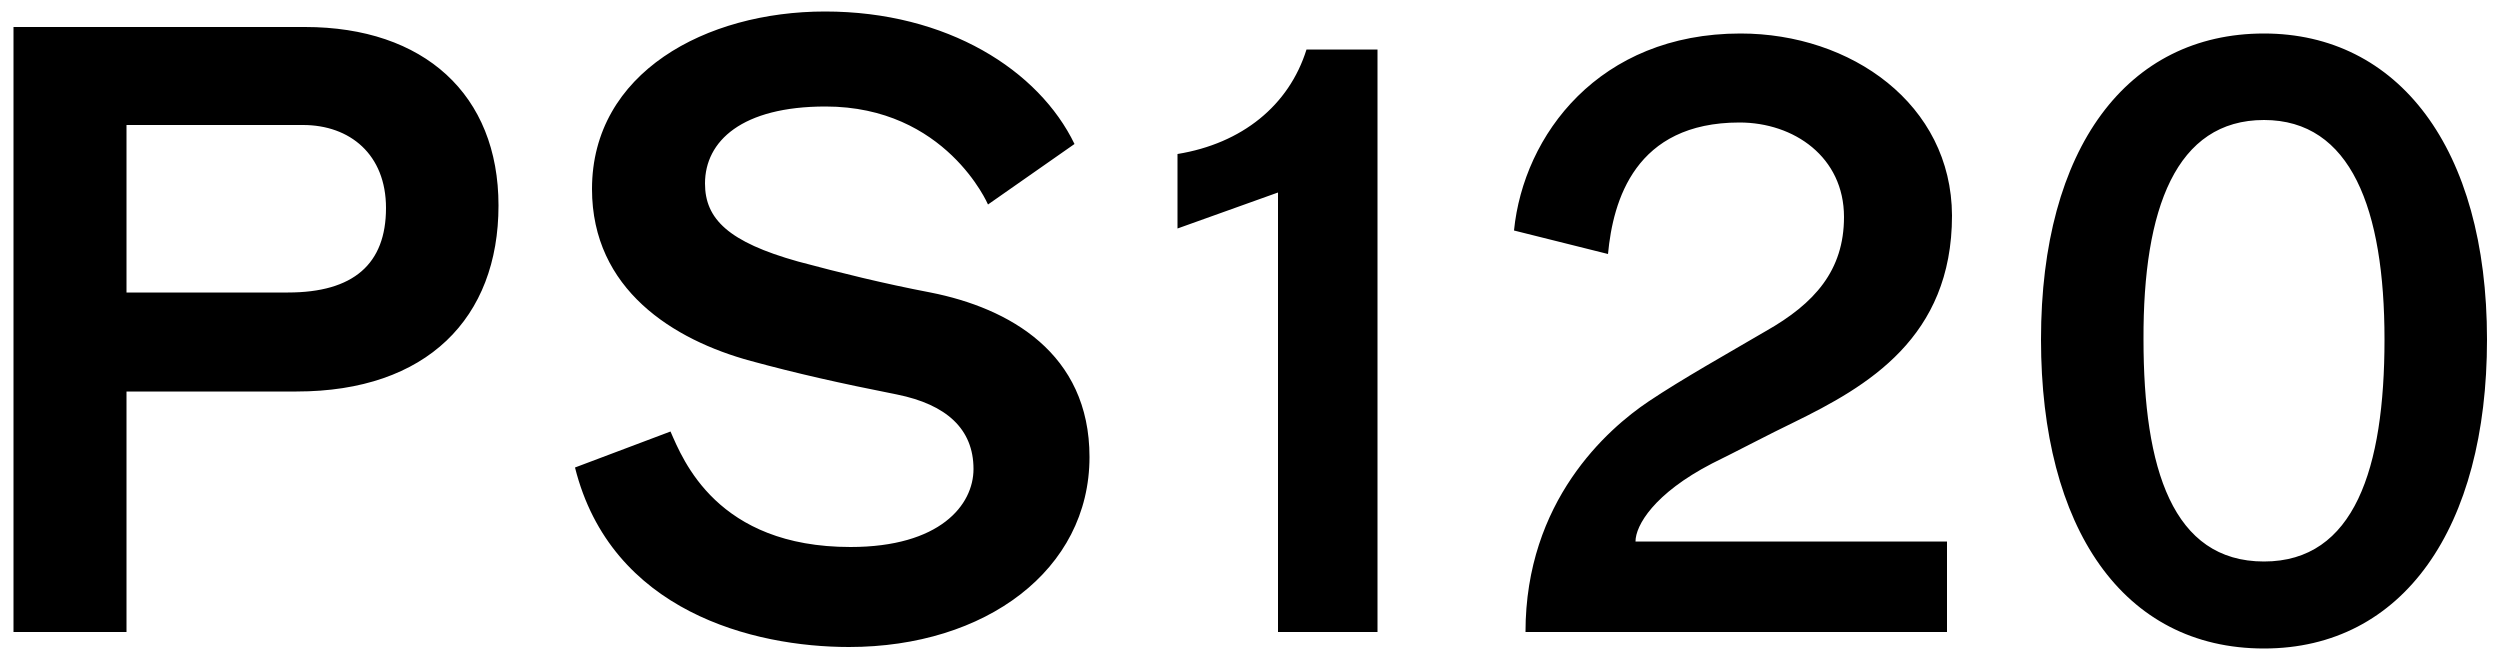 <?xml version="1.0" encoding="utf-8"?>
<!-- Generator: Adobe Illustrator 22.0.1, SVG Export Plug-In . SVG Version: 6.00 Build 0)  -->
<svg version="1.1" id="Layer_1" xmlns="http://www.w3.org/2000/svg" xmlns:xlink="http://www.w3.org/1999/xlink" x="0px" y="0px"
	 viewBox="0 0 500 131.1" style="enable-background:new 0 0 500 131.1;" xml:space="preserve">
<style type="text/css">
	.st0{clip-path:url(#SVGID_2_);}
	.st1{clip-path:url(#SVGID_4_);}
</style>
<g>
	<defs>
		<rect id="SVGID_1_" x="-493.5" y="425.3" width="1489" height="383.4"/>
	</defs>
	<clipPath id="SVGID_2_">
		<use xlink:href="#SVGID_1_"  style="overflow:visible;"/>
	</clipPath>
	<path class="st0" d="M861.3,490.4c52.5,0,72.6,53.5,72.6,132.2c0,77.7-18.2,133.7-72.6,133.7c-55,0-72.6-56-72.6-133.7
		C788.6,543.9,808.3,490.4,861.3,490.4 M861.3,808.7c83.7,0,134.2-72.6,134.2-186.2c0-116-54-184.1-134.2-184.1
		c-82.2,0-134.2,68.6-134.2,184.1C727.1,736.1,776.5,808.7,861.3,808.7 M546.3,438.4c-85.3,0-130.7,61-136.2,118.6l56.5,14.1
		c3-32.3,16.1-79.2,79.2-79.2c32.8,0,63.1,20.7,63.1,57c0,32.3-17.7,52-46.9,68.6c-22.7,13.1-50.4,28.8-70.6,42.4
		c-24.7,16.6-74.2,60-74.2,138.7h253.8v-54.5H483.2c0-9.6,11.1-28.8,45.9-46.9c14.1-7.1,35.3-18.2,48.9-24.7
		c44.4-21.7,95.3-51,95.3-124.6C673.4,480.8,612.9,438.4,546.3,438.4 M267.7,798.6h60V448h-42.9c-10.6,33.8-38.8,56.5-77.7,63.1V556
		l60.5-21.7V798.6z M-4.8,425.3c-71.6,0-140.2,36.8-140.2,106.9c0,60.5,48.9,90.8,95.9,103.4c27.7,7.6,53,13.1,87.8,20.2
		c29.8,6.1,45.9,20.7,45.9,44.9c0,21.7-20.2,46.9-74.2,46.9c-80.2,0-100.9-52.5-108.5-69.6l-57.5,21.7c21.7,86.8,107.5,108,165,108
		c82.2,0,144.8-46.4,144.8-114.5c0-62.6-48.4-89.8-95.9-98.9c-28.3-5.5-54-11.6-79.7-18.7c-41.9-11.6-56-25.7-56-46.9
		c0-25.7,22.2-46.4,72.6-46.4c72.6,0,97.9,59,97.9,59l52-36.3C123.9,460.6,68.9,425.3-4.8,425.3 M-319,493.4
		c28.3,0,49.9,17.7,49.9,49.9c0,33.8-19.7,51-59,51h-97.4V493.4H-319z M-493.5,798.6h68.1V653.9H-323c78.7,0,121.6-44.4,121.6-112
		c0-66.6-44.9-107.5-116.5-107.5h-175.6V798.6z"/>
</g>
<g>
	<defs>
		<rect id="SVGID_3_" x="2.7" y="2.3" width="494.7" height="127.4"/>
	</defs>
	<clipPath id="SVGID_4_">
		<use xlink:href="#SVGID_3_"  style="overflow:visible;"/>
	</clipPath>
	<path class="st1" d="M452.8,24c17.4,0,24.1,17.8,24.1,43.9c0,25.8-6,44.4-24.1,44.4c-18.3,0-24.1-18.6-24.1-44.4
		C428.6,41.7,435.2,24,452.8,24 M452.8,129.7c27.8,0,44.6-24.1,44.6-61.8c0-38.5-17.9-61.2-44.6-61.2c-27.3,0-44.6,22.8-44.6,61.2
		C408.2,105.6,424.6,129.7,452.8,129.7 M348.1,6.7c-28.3,0-43.4,20.3-45.3,39.4l18.8,4.7c1-10.7,5.4-26.3,26.3-26.3
		c10.9,0,20.9,6.9,20.9,18.9c0,10.7-5.9,17.3-15.6,22.8c-7.5,4.4-16.8,9.6-23.5,14.1c-8.2,5.5-24.6,19.9-24.6,46.1h84.3v-18.1h-62.3
		c0-3.2,3.7-9.6,15.3-15.6c4.7-2.3,11.7-6,16.3-8.2c14.7-7.2,31.7-16.9,31.7-41.4C390.3,20.8,370.2,6.7,348.1,6.7 M255.6,126.4h19.9
		V9.9h-14.2c-3.5,11.2-12.9,18.8-25.8,20.9v14.9l20.1-7.2V126.4z M165,2.3c-23.8,0-46.6,12.2-46.6,35.5c0,20.1,16.3,30.2,31.8,34.4
		c9.2,2.5,17.6,4.4,29.2,6.7c9.9,2,15.3,6.9,15.3,14.9c0,7.2-6.7,15.6-24.6,15.6c-26.7,0-33.5-17.4-36-23.1l-19.1,7.2
		c7.2,28.8,35.7,35.9,54.8,35.9c27.3,0,48.1-15.4,48.1-38c0-20.8-16.1-29.8-31.8-32.9c-9.4-1.8-17.9-3.9-26.5-6.2
		c-13.9-3.9-18.6-8.5-18.6-15.6c0-8.5,7.4-15.4,24.1-15.4c24.1,0,32.5,19.6,32.5,19.6l17.3-12.1C207.8,14.1,189.5,2.3,165,2.3
		 M60.6,25c9.4,0,16.6,5.9,16.6,16.6c0,11.2-6.5,16.9-19.6,16.9H25.3V25H60.6z M2.7,126.4h22.6V78.3h34c26.1,0,40.4-14.7,40.4-37.2
		C99.7,18.9,84.8,5.4,61,5.4H2.7V126.4z"/>
</g>
</svg>
